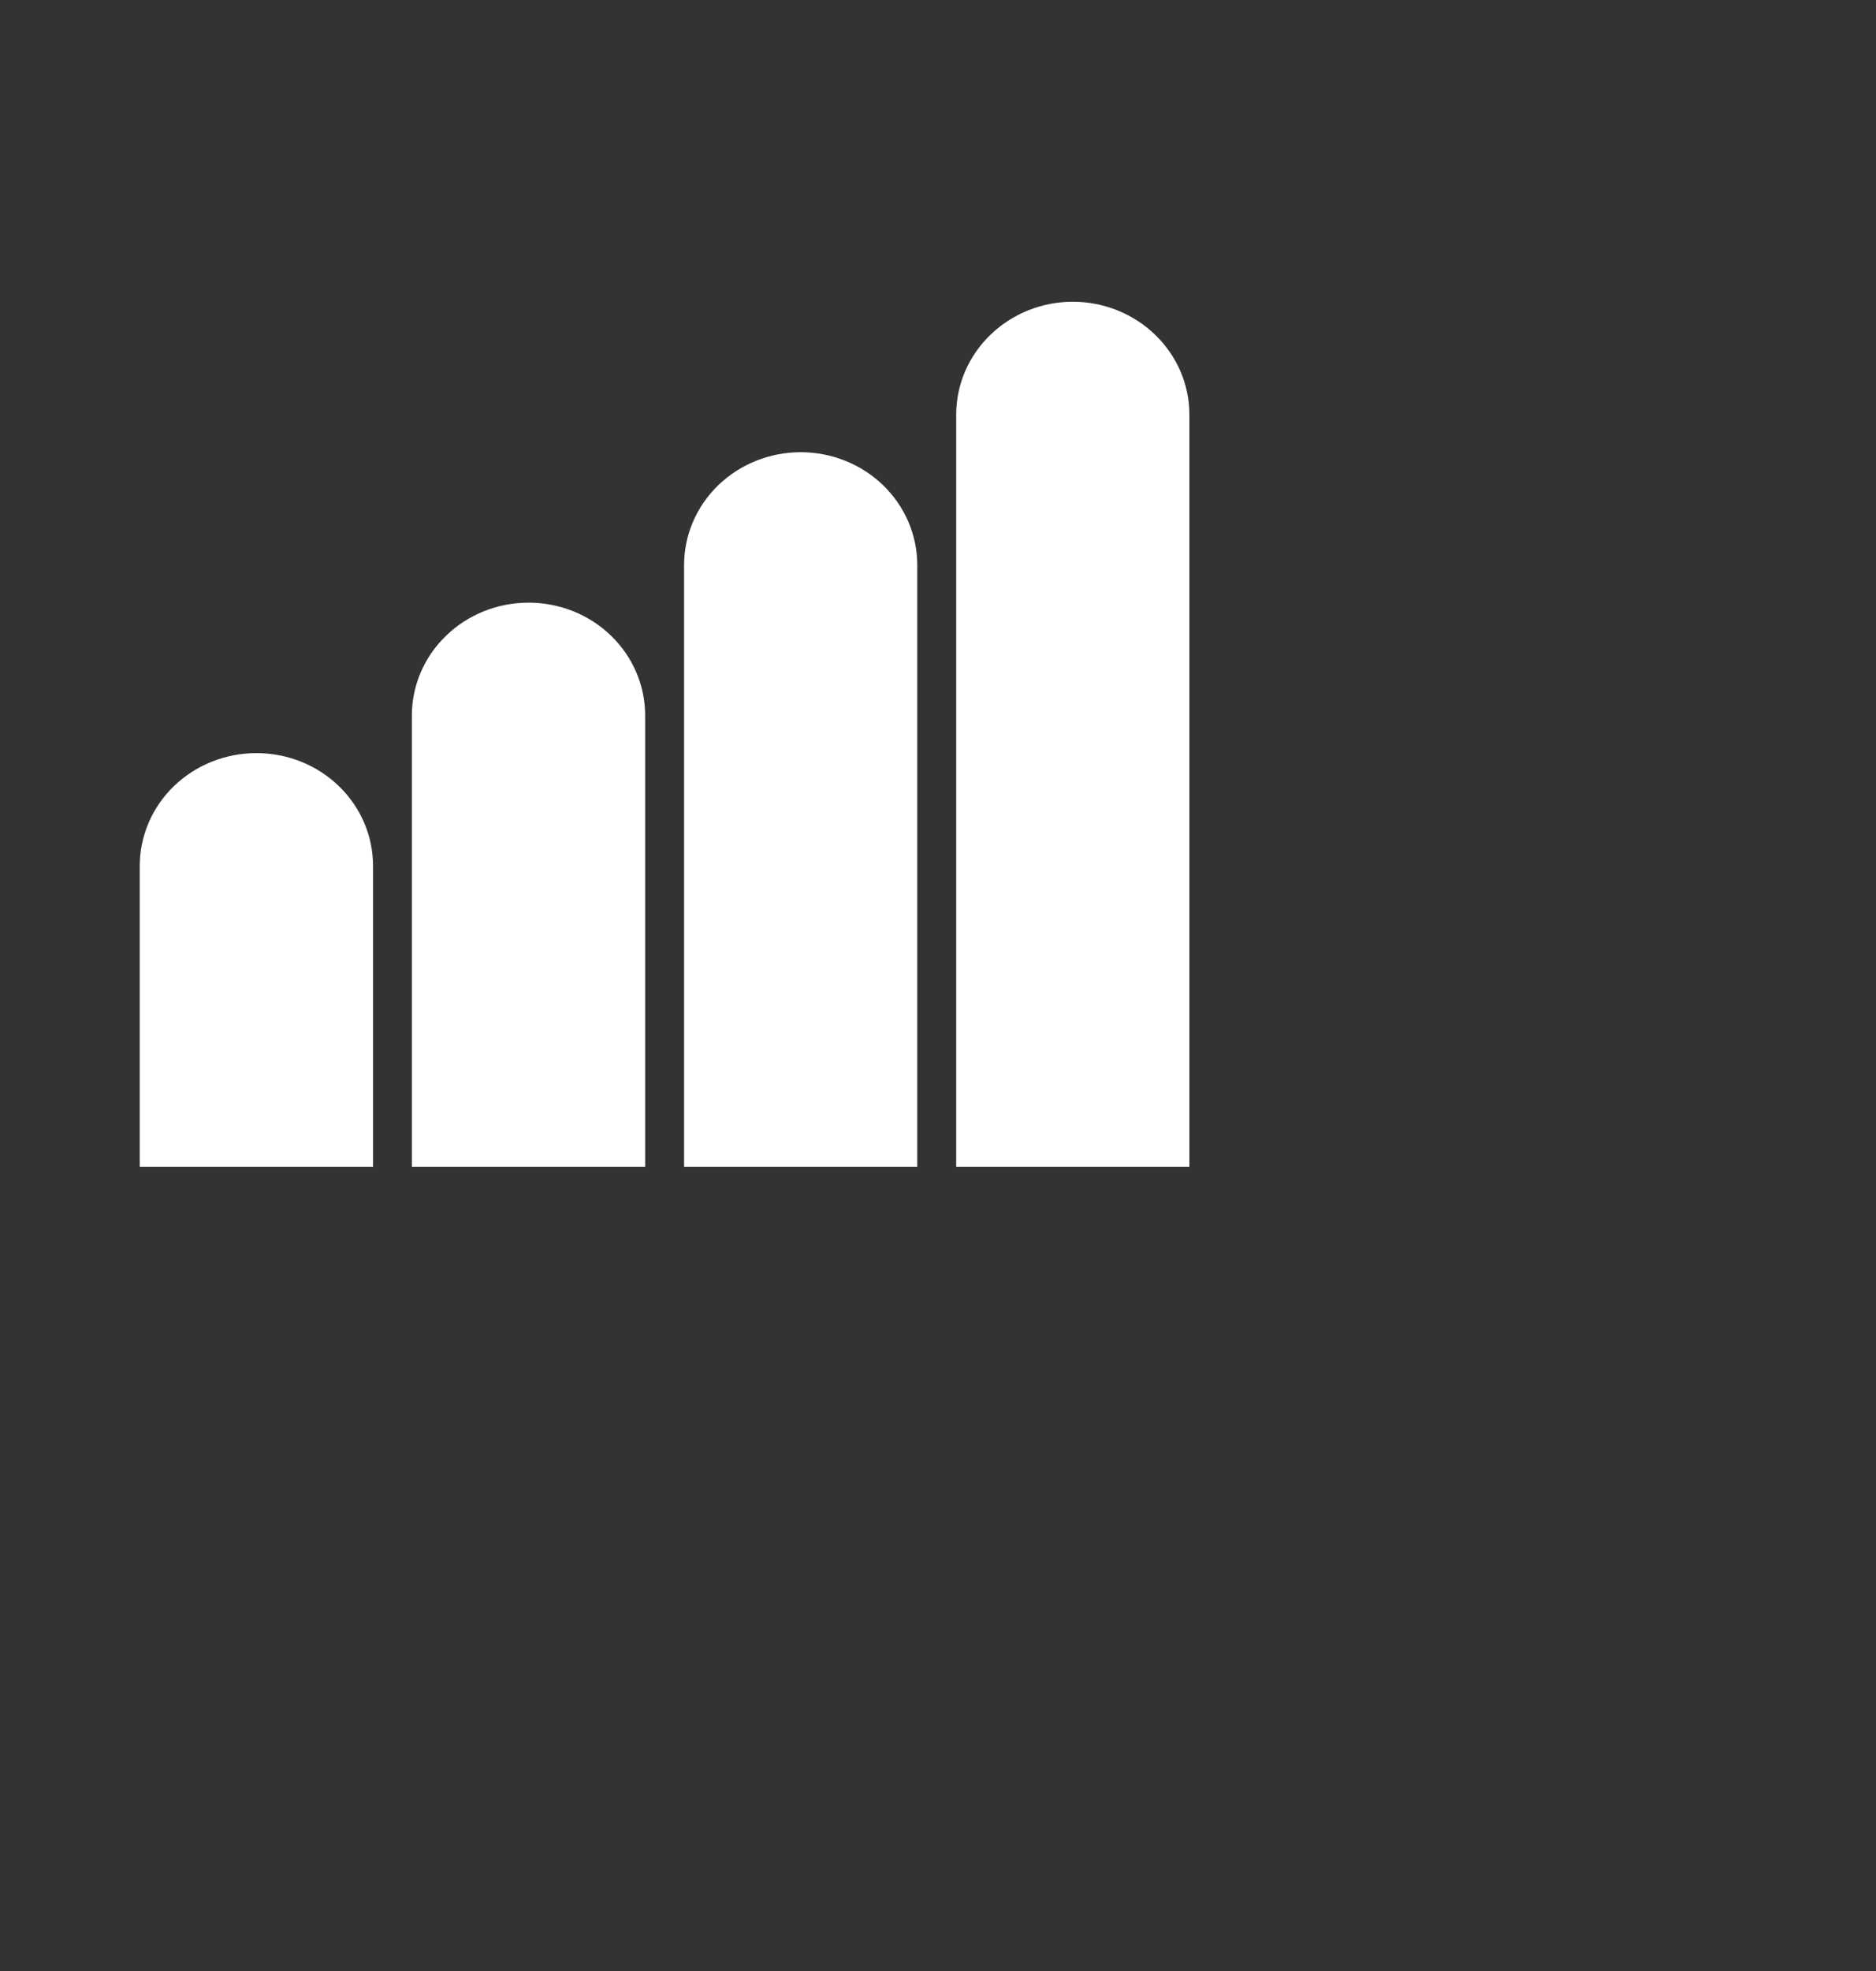 <svg width="20" height="21" viewBox="0 0 20 21" fill="none" xmlns="http://www.w3.org/2000/svg">
<rect x="0" y="0" width="20" height="21" fill="#333333" stroke="none"/>
<path d="M11.437 3.215C11.107 3.215 10.791 3.342 10.558 3.568C10.325 3.793 10.194 4.099 10.194 4.417V12.431H12.68V4.417C12.68 4.099 12.549 3.793 12.316 3.568C12.083 3.342 11.767 3.215 11.437 3.215V3.215ZM8.536 4.818C8.206 4.818 7.89 4.945 7.657 5.17C7.424 5.396 7.293 5.701 7.293 6.02V12.431H9.779V6.02C9.779 5.701 9.648 5.396 9.415 5.17C9.182 4.945 8.866 4.818 8.536 4.818ZM5.635 6.421C5.305 6.421 4.989 6.547 4.756 6.773C4.522 6.998 4.391 7.304 4.391 7.623V12.431H6.878V7.623C6.878 7.304 6.747 6.998 6.514 6.773C6.281 6.547 5.965 6.421 5.635 6.421V6.421ZM2.734 8.024C2.404 8.024 2.088 8.15 1.854 8.376C1.621 8.601 1.49 8.907 1.49 9.226V12.431H3.977V9.226C3.977 8.907 3.846 8.601 3.613 8.376C3.38 8.15 3.063 8.024 2.734 8.024V8.024Z" fill="white"/>
</svg>
